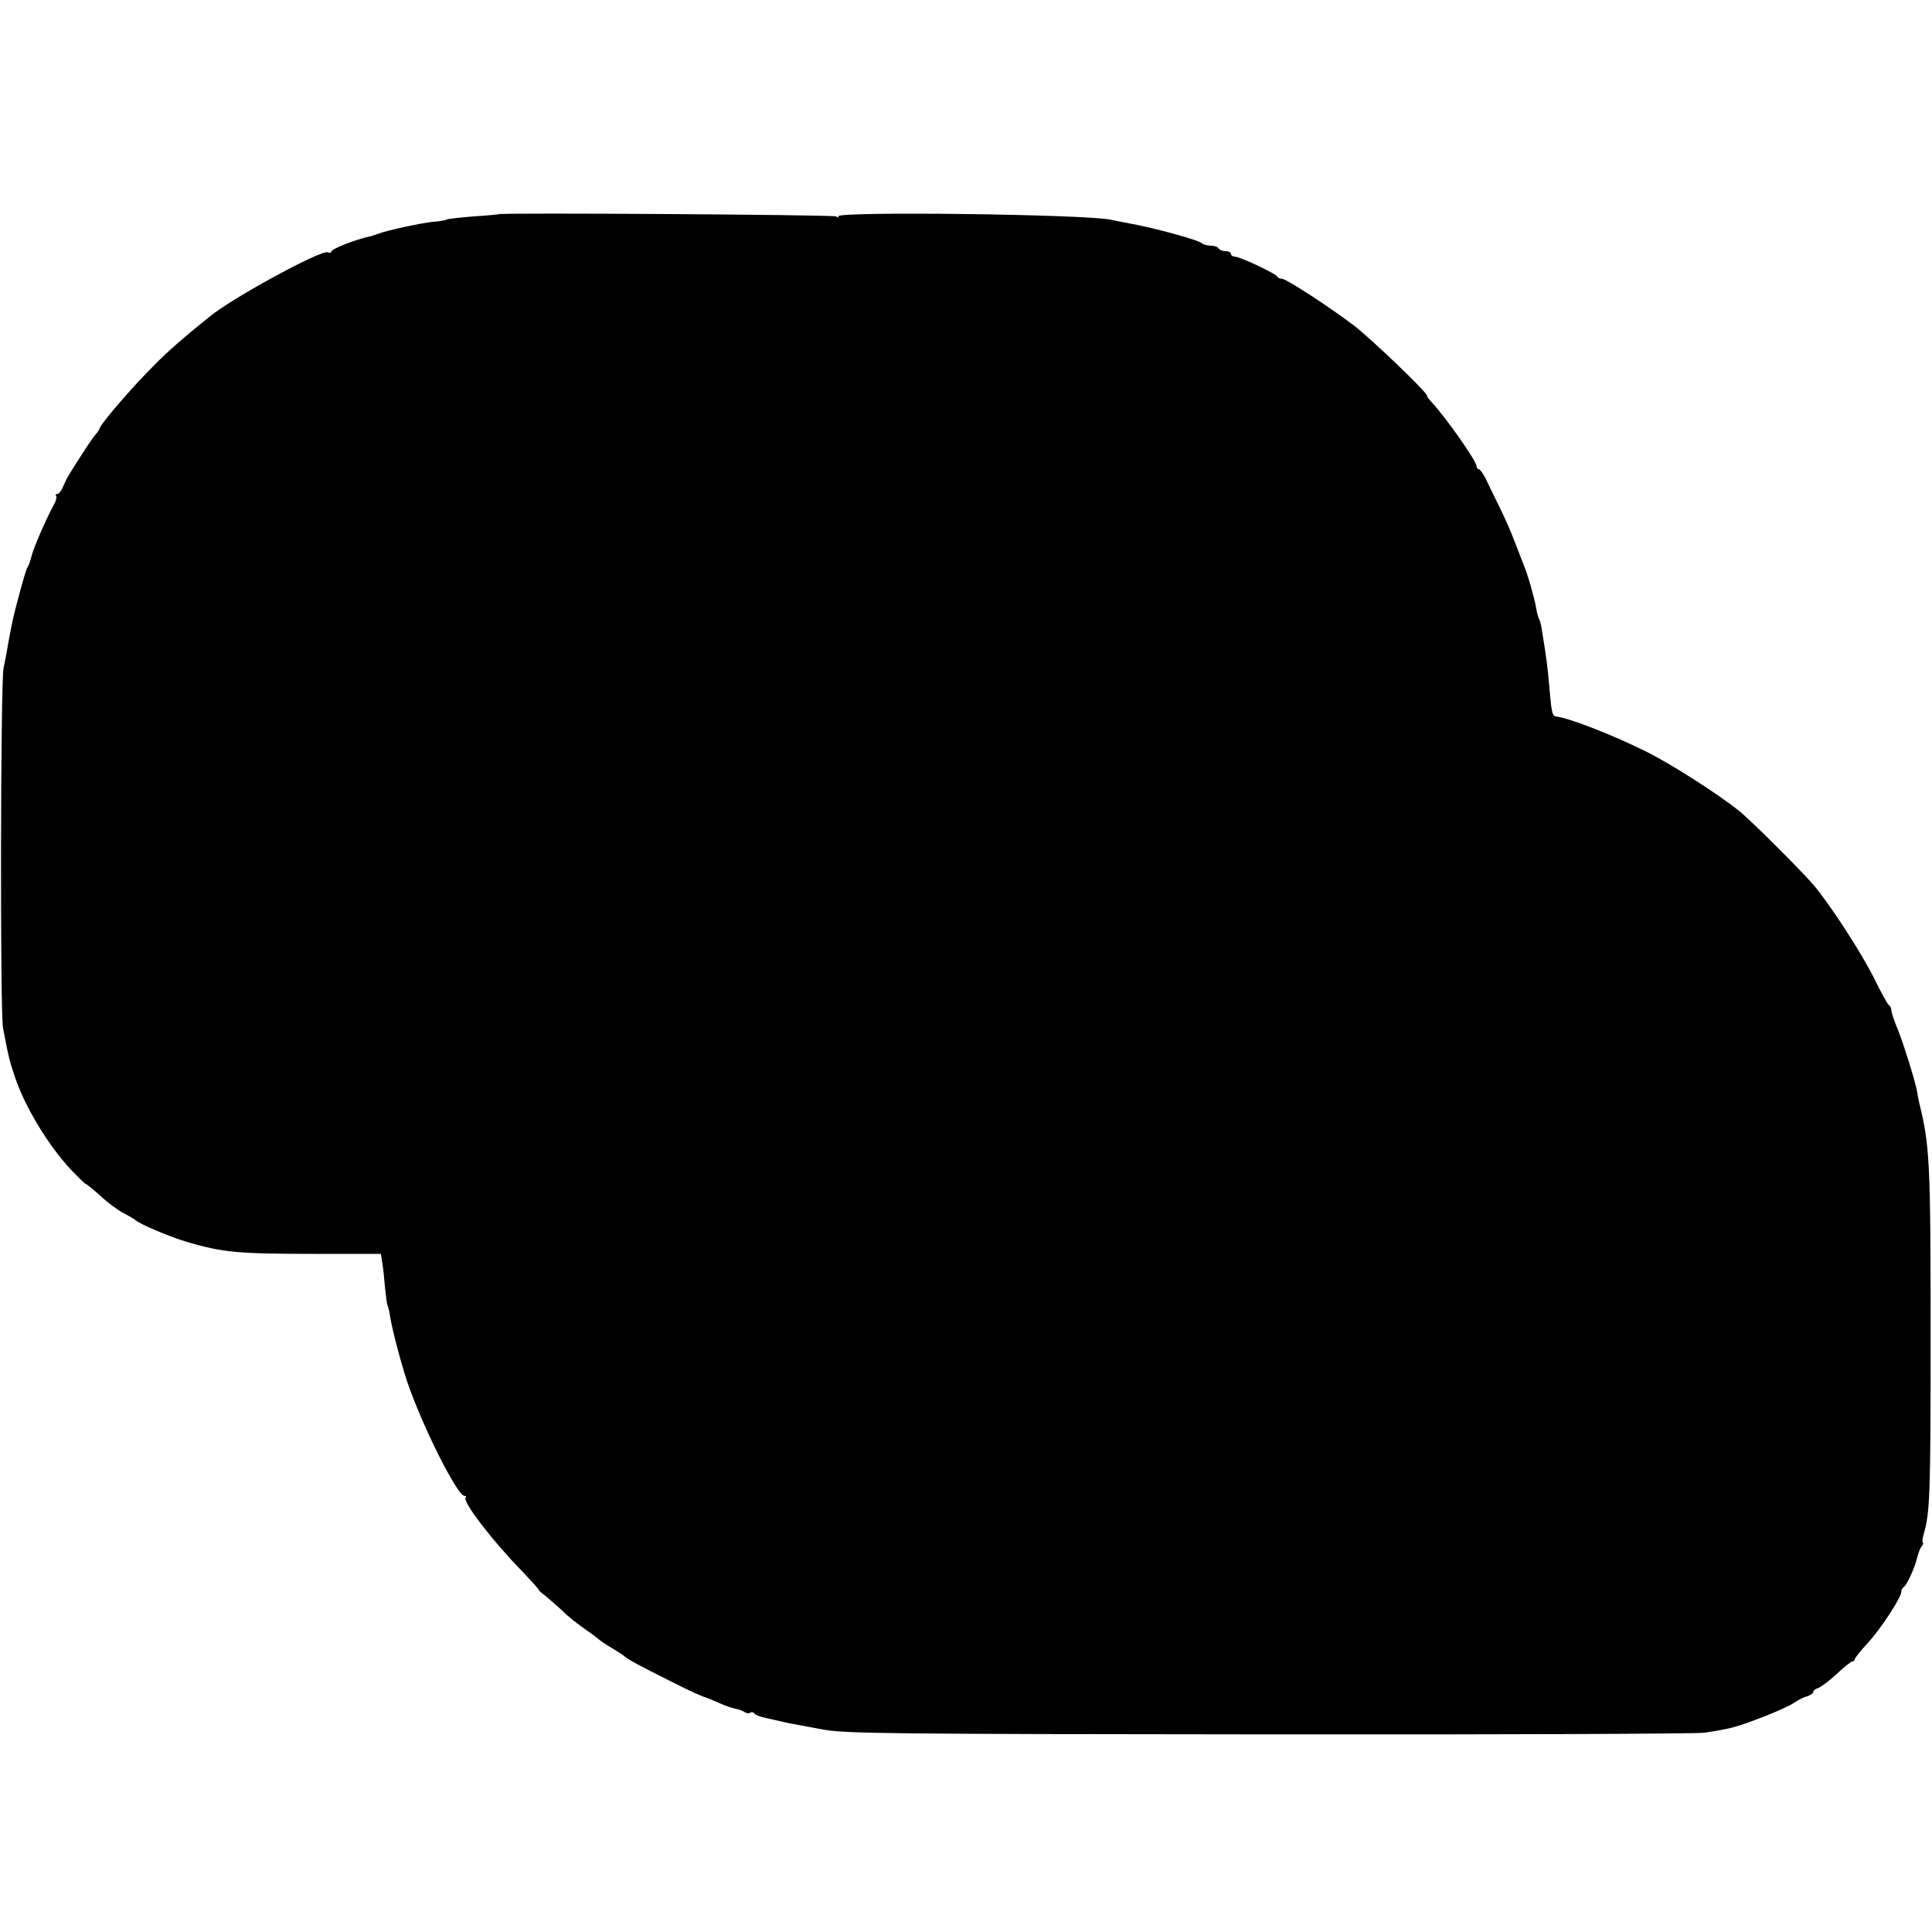 <?xml version="1.0" standalone="no"?>
<!DOCTYPE svg PUBLIC "-//W3C//DTD SVG 20010904//EN"
 "http://www.w3.org/TR/2001/REC-SVG-20010904/DTD/svg10.dtd">
<svg version="1.0" xmlns="http://www.w3.org/2000/svg"
 width="700pt" height="700pt" viewBox="0 0 700 700"
 preserveAspectRatio="xMidYMid meet">
<g transform="translate(0,700) scale(0.1,-0.1)"
fill="#000000" stroke="none">
<path d="M1807 6224 c-1 -1 -42 -5 -91 -8 -49 -4 -93 -9 -97 -11 -3 -3 -27 -7
-53 -9 -45 -5 -165 -31 -196 -43 -8 -3 -20 -7 -27 -9 -54 -11 -143 -46 -143
-56 0 -4 -6 -5 -13 -2 -24 9 -341 -163 -426 -232 -98 -79 -151 -125 -203 -178
-73 -72 -187 -204 -196 -226 -3 -8 -9 -17 -12 -20 -4 -3 -25 -32 -46 -65 -57
-88 -62 -97 -75 -127 -6 -16 -16 -28 -22 -28 -6 0 -7 -3 -4 -6 4 -4 0 -19 -8
-33 -27 -49 -74 -157 -81 -187 -4 -16 -10 -33 -14 -39 -4 -5 -17 -48 -29 -94
-24 -89 -25 -95 -42 -186 -5 -33 -13 -71 -16 -85 -11 -43 -13 -1251 -2 -1305
20 -105 24 -121 44 -180 37 -108 120 -245 202 -333 27 -28 51 -52 54 -52 3 0
26 -19 52 -42 25 -24 63 -52 84 -63 21 -11 40 -22 43 -25 13 -14 122 -60 185
-79 132 -39 186 -44 467 -44 l238 0 5 -31 c3 -17 7 -57 10 -90 3 -32 7 -61 9
-65 2 -3 7 -23 10 -44 8 -48 39 -166 61 -232 55 -162 182 -415 208 -415 6 0 8
-3 4 -6 -13 -13 98 -158 204 -266 36 -38 63 -68 61 -68 -3 0 8 -10 24 -22 15
-13 40 -34 55 -48 33 -32 55 -49 99 -80 19 -13 37 -27 40 -30 3 -3 23 -17 45
-30 22 -13 42 -26 45 -29 9 -10 62 -39 165 -90 85 -43 112 -55 145 -66 3 -1
19 -8 35 -15 29 -13 42 -17 68 -23 6 -1 18 -6 25 -10 6 -5 16 -6 21 -2 5 3 12
1 15 -4 3 -5 23 -12 43 -16 21 -5 45 -10 53 -12 16 -4 19 -5 155 -30 81 -14
247 -16 1615 -17 839 -1 1548 2 1575 6 98 15 114 19 220 60 44 17 91 39 105
48 14 10 35 21 48 24 12 4 22 11 22 16 0 5 8 11 18 14 10 4 40 26 67 51 26 25
52 45 56 45 5 0 9 4 9 8 0 4 22 32 49 61 46 50 122 166 120 185 0 5 3 12 8 15
12 8 40 69 49 106 4 17 11 36 17 43 5 6 7 12 4 12 -3 0 -2 14 3 32 23 77 25
147 25 723 0 622 -3 685 -41 838 -3 12 -6 31 -8 42 -4 28 -45 161 -66 215 -21
52 -27 71 -28 84 0 5 -4 12 -9 15 -4 3 -28 46 -52 95 -46 93 -154 259 -217
336 -45 53 -225 233 -274 273 -78 62 -251 173 -340 216 -121 60 -276 120 -322
125 -13 2 -16 12 -23 91 -8 92 -10 110 -30 232 -2 13 -6 26 -9 31 -3 5 -8 24
-11 43 -6 35 -30 119 -45 154 -4 11 -18 47 -31 80 -12 33 -38 92 -57 130 -19
39 -42 85 -50 103 -9 17 -20 32 -24 32 -4 0 -8 5 -8 10 0 20 -112 178 -162
232 -10 10 -18 21 -18 25 0 12 -202 206 -265 254 -85 65 -245 169 -260 169 -7
0 -15 3 -17 8 -4 10 -135 72 -153 72 -8 0 -15 5 -15 10 0 6 -9 10 -19 10 -11
0 -23 5 -26 10 -3 6 -16 10 -29 10 -12 0 -26 4 -32 9 -10 11 -171 55 -254 70
-30 6 -64 12 -75 15 -96 20 -1000 31 -988 12 4 -5 1 -6 -8 0 -10 6 -1214 14
-1222 8z"/>
</g>
</svg>

